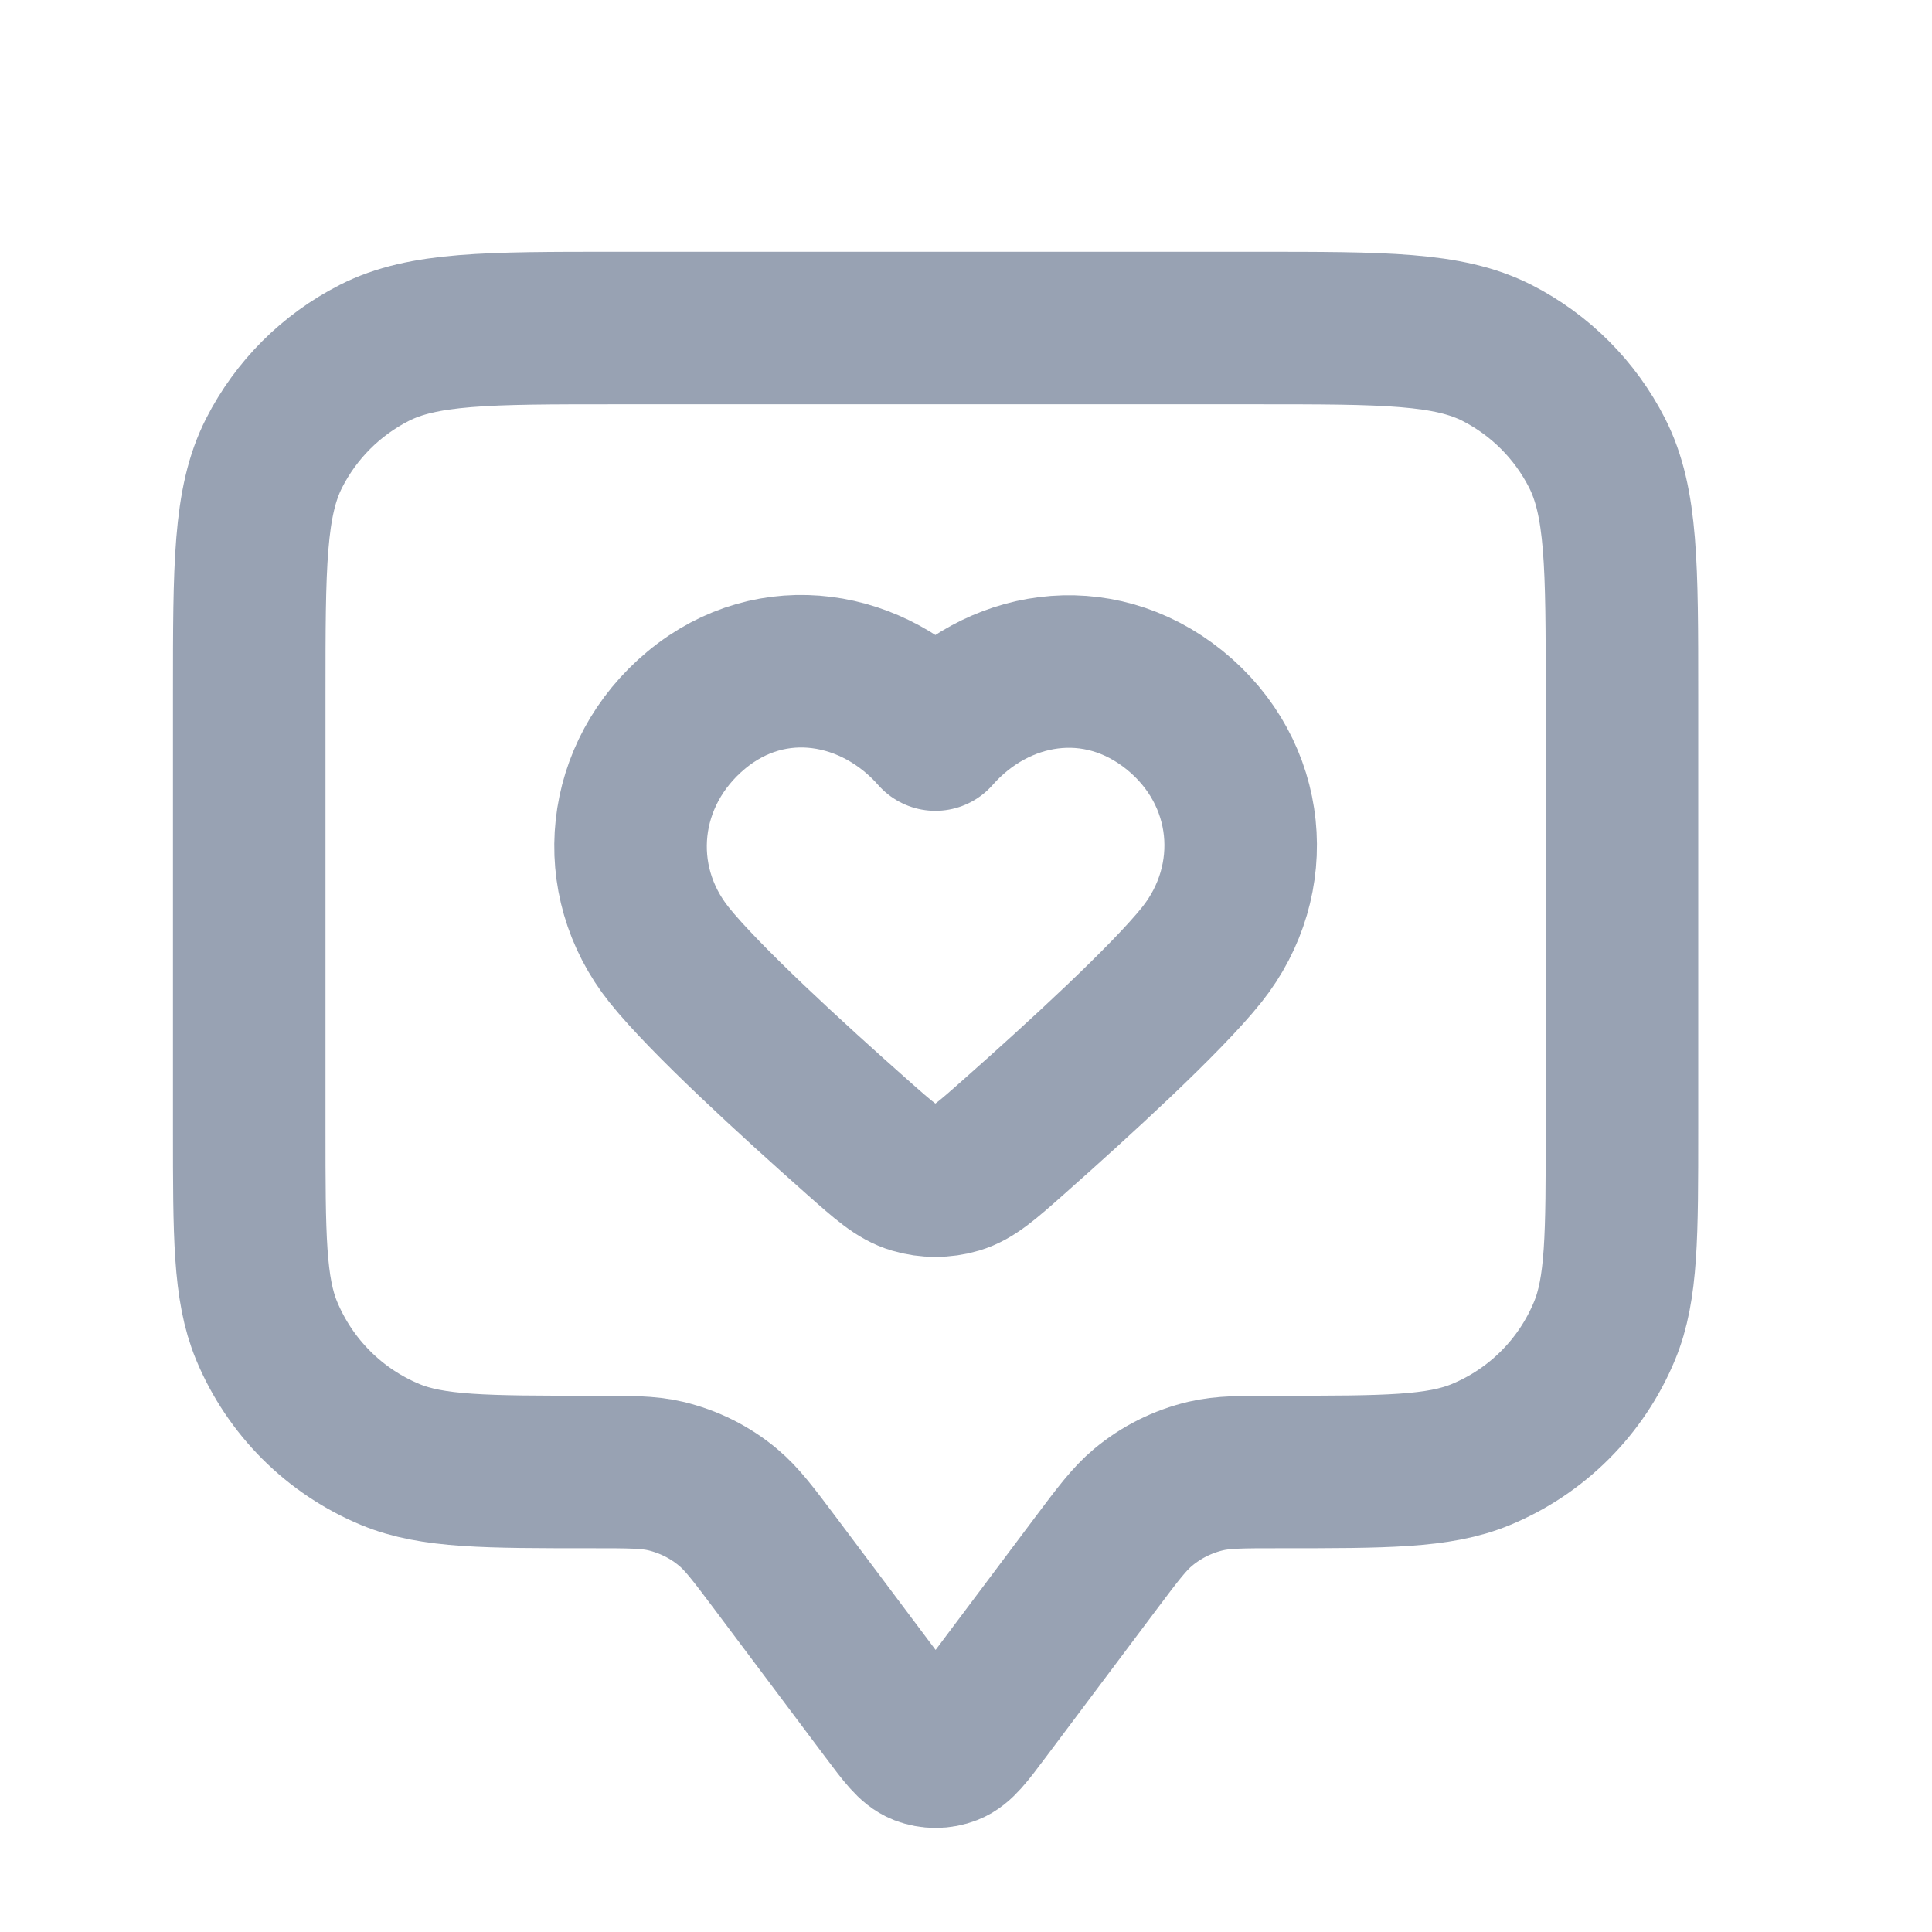 <svg width="19" height="19" viewBox="0 0 19 19" fill="none" xmlns="http://www.w3.org/2000/svg">
<path d="M2.451 6.826C2.451 5.566 2.451 4.936 2.696 4.455C2.912 4.031 3.256 3.687 3.68 3.471C4.161 3.226 4.791 3.226 6.051 3.226H12.351C13.611 3.226 14.241 3.226 14.723 3.471C15.146 3.687 15.49 4.031 15.706 4.455C15.951 4.936 15.951 5.566 15.951 6.826V11.101C15.951 12.15 15.951 12.674 15.78 13.087C15.552 13.639 15.114 14.077 14.562 14.305C14.149 14.476 13.624 14.476 12.576 14.476C12.21 14.476 12.027 14.476 11.857 14.516C11.63 14.57 11.419 14.675 11.24 14.825C11.106 14.937 10.996 15.083 10.776 15.376L9.681 16.836C9.518 17.053 9.437 17.162 9.337 17.201C9.25 17.235 9.153 17.235 9.065 17.201C8.965 17.162 8.884 17.053 8.721 16.836L7.626 15.376C7.406 15.083 7.296 14.937 7.162 14.825C6.984 14.675 6.772 14.57 6.546 14.516C6.376 14.476 6.193 14.476 5.826 14.476C4.778 14.476 4.254 14.476 3.84 14.305C3.289 14.077 2.851 13.639 2.622 13.087C2.451 12.674 2.451 12.15 2.451 11.101V6.826Z" stroke="#98A2B3" stroke-width="1.5" stroke-linecap="round" stroke-linejoin="round"/>
<path fill-rule="evenodd" clip-rule="evenodd" d="M9.199 7.224C8.599 6.542 7.599 6.359 6.848 6.983C6.096 7.608 5.99 8.651 6.58 9.39C6.931 9.829 7.791 10.616 8.43 11.182C8.694 11.416 8.826 11.533 8.985 11.58C9.121 11.621 9.278 11.621 9.414 11.58C9.572 11.533 9.704 11.416 9.968 11.182C10.607 10.616 11.467 9.829 11.818 9.39C12.408 8.651 12.315 7.601 11.551 6.983C10.786 6.366 9.799 6.542 9.199 7.224Z" stroke="#98A2B3" stroke-width="1.5" stroke-linecap="round" stroke-linejoin="round"/>
</svg>
